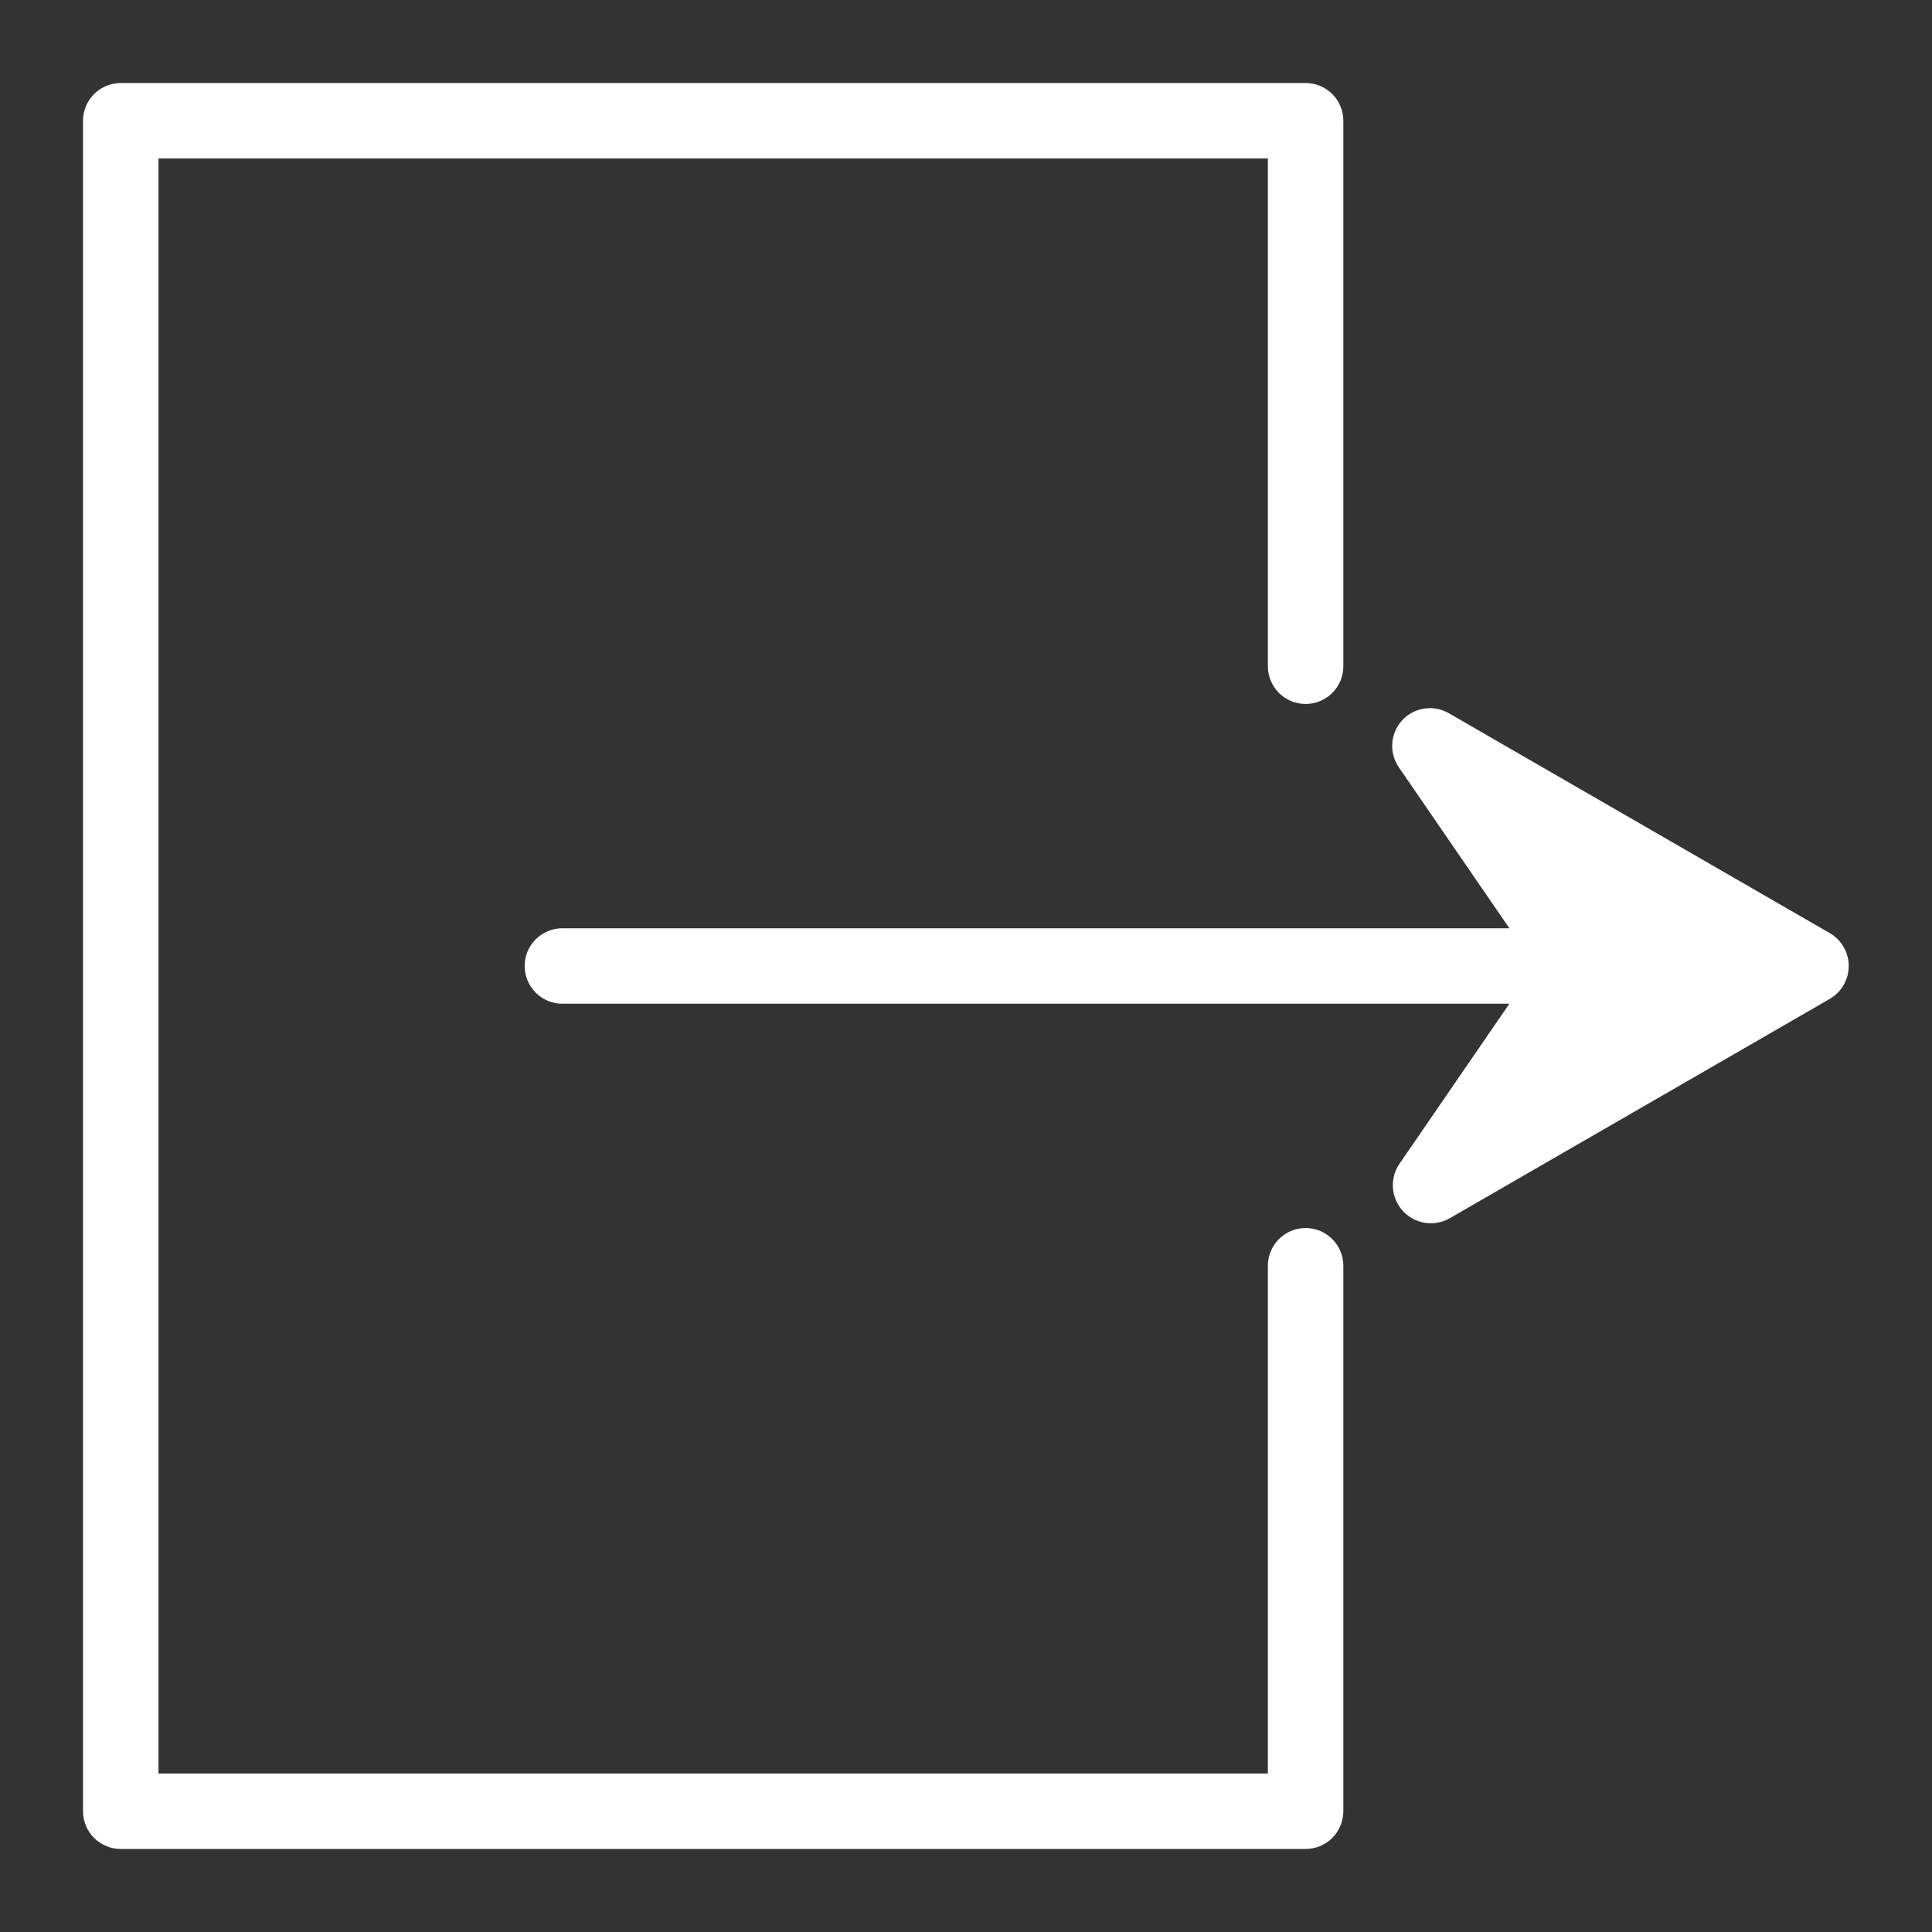 <svg width="64" height="64" viewBox="0 0 64 64" fill="none" xmlns="http://www.w3.org/2000/svg">
<rect x="0" y="0" width="64" height="64" fill="#333333" stroke="none"/>
<path d="M43.25 40.68C42.919 40.68 42.6 40.812 42.366 41.046C42.132 41.281 42 41.599 42 41.93V58.75H5.25V5.25H42V22.07C42 22.401 42.132 22.72 42.366 22.954C42.6 23.188 42.919 23.32 43.25 23.32C43.581 23.32 43.9 23.188 44.134 22.954C44.368 22.72 44.5 22.401 44.5 22.07V4C44.5 3.668 44.368 3.351 44.134 3.116C43.9 2.882 43.581 2.75 43.25 2.75H4C3.668 2.75 3.351 2.882 3.116 3.116C2.882 3.351 2.75 3.668 2.75 4V60C2.75 60.331 2.882 60.65 3.116 60.884C3.351 61.118 3.668 61.25 4 61.25H43.25C43.581 61.25 43.9 61.118 44.134 60.884C44.368 60.65 44.5 60.331 44.5 60V41.93C44.5 41.599 44.368 41.281 44.134 41.046C43.9 40.812 43.581 40.68 43.25 40.68Z" fill="#ffffff" id="id_101"></path>
<path d="M60.63 30.92L48 23.63C47.754 23.486 47.467 23.43 47.185 23.471C46.904 23.513 46.645 23.649 46.451 23.858C46.257 24.067 46.141 24.335 46.121 24.619C46.1 24.904 46.178 25.186 46.34 25.42L50 30.75H18.63C18.299 30.75 17.98 30.882 17.746 31.116C17.512 31.351 17.38 31.668 17.38 32C17.38 32.331 17.512 32.649 17.746 32.884C17.98 33.118 18.299 33.25 18.63 33.25H50L46.34 38.58C46.188 38.815 46.12 39.094 46.144 39.373C46.169 39.651 46.285 39.914 46.475 40.119C46.666 40.324 46.919 40.46 47.195 40.506C47.471 40.551 47.754 40.503 48 40.37L60.63 33.08C60.816 32.968 60.971 32.81 61.078 32.62C61.185 32.431 61.241 32.217 61.241 32C61.241 31.782 61.185 31.569 61.078 31.38C60.971 31.19 60.816 31.032 60.63 30.92V30.92Z" fill="#ffffff" id="id_102"></path>
</svg>